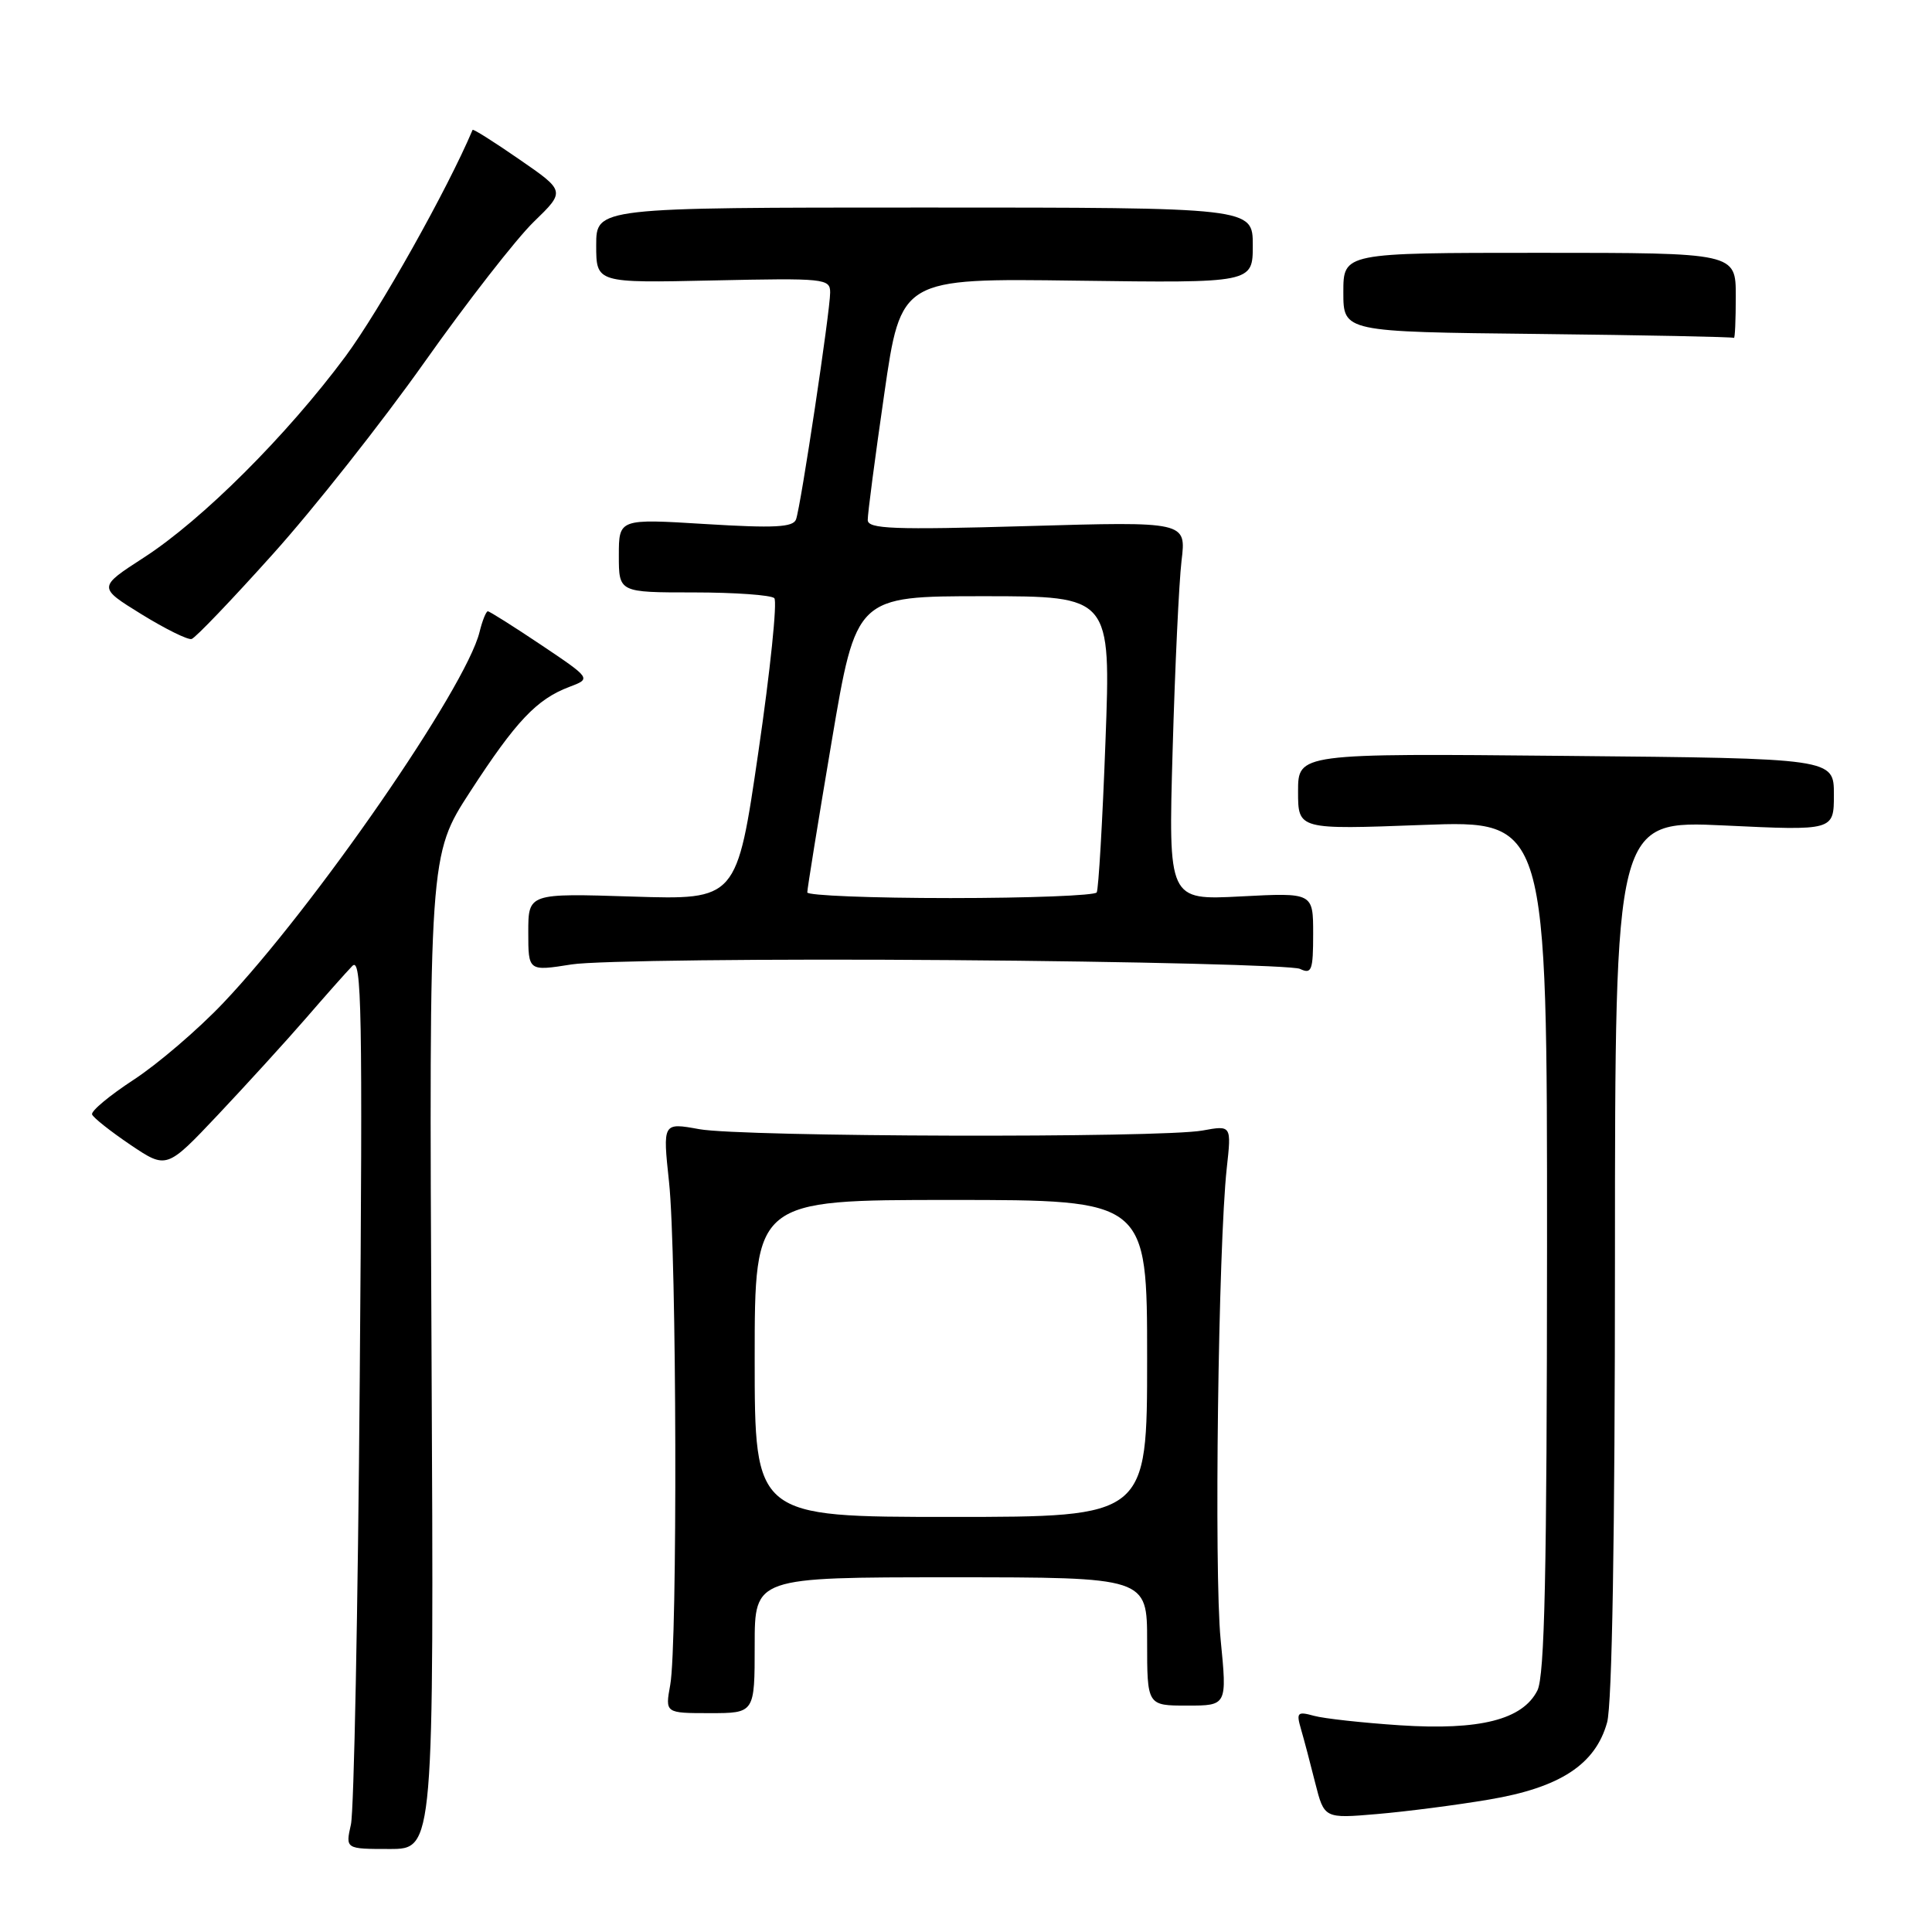 <?xml version="1.0" encoding="UTF-8" standalone="no"?>
<!DOCTYPE svg PUBLIC "-//W3C//DTD SVG 1.1//EN" "http://www.w3.org/Graphics/SVG/1.1/DTD/svg11.dtd" >
<svg xmlns="http://www.w3.org/2000/svg" xmlns:xlink="http://www.w3.org/1999/xlink" version="1.1" viewBox="0 0 256 256">
 <g >
 <path fill="currentColor"
d=" M 57.18 179.15 C 56.85 113.30 56.85 113.30 62.30 104.90 C 68.36 95.57 71.10 92.66 75.43 91.02 C 78.35 89.92 78.35 89.92 71.71 85.46 C 68.05 83.01 64.87 81.00 64.64 81.00 C 64.41 81.00 63.91 82.24 63.54 83.75 C 61.72 91.15 41.65 120.19 29.58 132.90 C 26.24 136.42 20.89 141.00 17.70 143.08 C 14.52 145.16 12.04 147.22 12.20 147.67 C 12.37 148.11 14.66 149.92 17.29 151.70 C 22.08 154.92 22.08 154.92 28.89 147.71 C 32.63 143.74 37.84 138.03 40.47 135.00 C 43.09 131.97 45.88 128.82 46.68 128.00 C 47.93 126.69 48.06 133.76 47.67 182.50 C 47.43 213.30 46.90 239.96 46.50 241.75 C 45.77 245.00 45.77 245.00 51.64 245.00 C 57.50 245.00 57.50 245.00 57.18 179.15 Z  M 197.31 238.45 C 206.71 236.87 211.40 233.81 212.95 228.23 C 213.61 225.86 213.99 203.46 213.99 166.60 C 214.00 108.70 214.00 108.70 228.50 109.38 C 243.00 110.07 243.00 110.07 243.00 105.28 C 243.00 100.49 243.00 100.49 207.50 100.16 C 172.00 99.82 172.00 99.82 172.00 104.88 C 172.00 109.93 172.00 109.93 188.50 109.31 C 205.00 108.69 205.00 108.69 204.99 165.09 C 204.97 208.52 204.68 222.08 203.71 224.00 C 201.75 227.87 196.09 229.30 185.50 228.61 C 180.55 228.28 175.42 227.72 174.09 227.35 C 171.92 226.75 171.75 226.92 172.38 229.09 C 172.77 230.42 173.62 233.63 174.27 236.24 C 175.47 240.97 175.47 240.97 182.48 240.37 C 186.34 240.04 193.02 239.18 197.31 238.45 Z  M 100.00 218.00 C 100.00 209.00 100.00 209.00 126.00 209.00 C 152.00 209.00 152.00 209.00 152.00 217.50 C 152.00 226.00 152.00 226.00 157.30 226.00 C 162.60 226.00 162.60 226.00 161.74 217.25 C 160.86 208.30 161.43 165.07 162.55 154.80 C 163.18 149.10 163.18 149.10 159.34 149.80 C 153.80 150.81 98.40 150.66 92.65 149.62 C 87.81 148.74 87.81 148.74 88.65 156.62 C 89.67 166.04 89.79 217.91 88.81 223.25 C 88.13 227.00 88.13 227.00 94.06 227.00 C 100.00 227.00 100.00 227.00 100.00 218.00 Z  M 126.00 127.22 C 150.48 127.40 171.29 127.93 172.25 128.38 C 173.80 129.12 174.00 128.60 174.00 123.75 C 174.00 118.28 174.00 118.28 164.41 118.78 C 154.81 119.28 154.81 119.28 155.38 99.39 C 155.69 88.45 156.22 77.16 156.56 74.30 C 157.19 69.10 157.19 69.10 136.09 69.71 C 118.35 70.22 115.00 70.09 114.98 68.91 C 114.96 68.13 115.95 60.61 117.17 52.19 C 119.38 36.87 119.38 36.87 142.69 37.19 C 166.00 37.50 166.00 37.50 166.00 32.50 C 166.00 27.50 166.00 27.50 122.50 27.50 C 79.00 27.50 79.00 27.50 79.00 32.50 C 79.00 37.50 79.00 37.50 94.50 37.16 C 109.30 36.84 110.00 36.91 110.00 38.76 C 110.00 41.22 106.12 67.05 105.48 68.82 C 105.10 69.87 102.63 70.00 93.50 69.44 C 82.00 68.73 82.00 68.73 82.00 73.61 C 82.00 78.50 82.00 78.50 91.92 78.50 C 97.38 78.50 102.18 78.85 102.60 79.26 C 103.01 79.68 102.07 88.84 100.49 99.63 C 97.63 119.24 97.63 119.24 83.82 118.80 C 70.00 118.36 70.00 118.36 70.00 123.53 C 70.00 128.70 70.00 128.70 75.75 127.79 C 78.91 127.29 101.52 127.03 126.00 127.22 Z  M 36.13 73.45 C 41.55 67.43 50.59 55.98 56.24 48.00 C 61.88 40.02 68.40 31.66 70.71 29.41 C 74.92 25.33 74.92 25.33 68.83 21.13 C 65.48 18.81 62.69 17.05 62.62 17.21 C 59.30 25.08 50.30 41.11 45.78 47.22 C 38.03 57.67 26.79 68.89 19.06 73.88 C 12.97 77.82 12.97 77.82 18.73 81.38 C 21.91 83.34 24.90 84.82 25.39 84.67 C 25.89 84.53 30.72 79.48 36.13 73.45 Z  M 230.00 39.25 C 230.00 33.50 230.00 33.50 204.00 33.50 C 178.00 33.50 178.00 33.50 178.00 38.73 C 178.00 43.97 178.00 43.97 203.75 44.25 C 217.91 44.41 229.61 44.64 229.75 44.77 C 229.89 44.90 230.00 42.41 230.00 39.25 Z  M 100.00 180.00 C 100.00 159.00 100.00 159.00 126.00 159.00 C 152.00 159.00 152.00 159.00 152.00 180.00 C 152.00 201.00 152.00 201.00 126.00 201.00 C 100.00 201.00 100.00 201.00 100.00 180.00 Z  M 106.97 118.25 C 106.96 117.84 108.41 108.84 110.20 98.25 C 113.45 79.00 113.45 79.00 130.33 79.00 C 147.20 79.00 147.20 79.00 146.48 98.25 C 146.09 108.84 145.56 117.84 145.32 118.25 C 145.08 118.66 136.36 119.00 125.94 119.00 C 115.52 119.00 106.99 118.66 106.97 118.25 Z "/>
</g>
</svg>